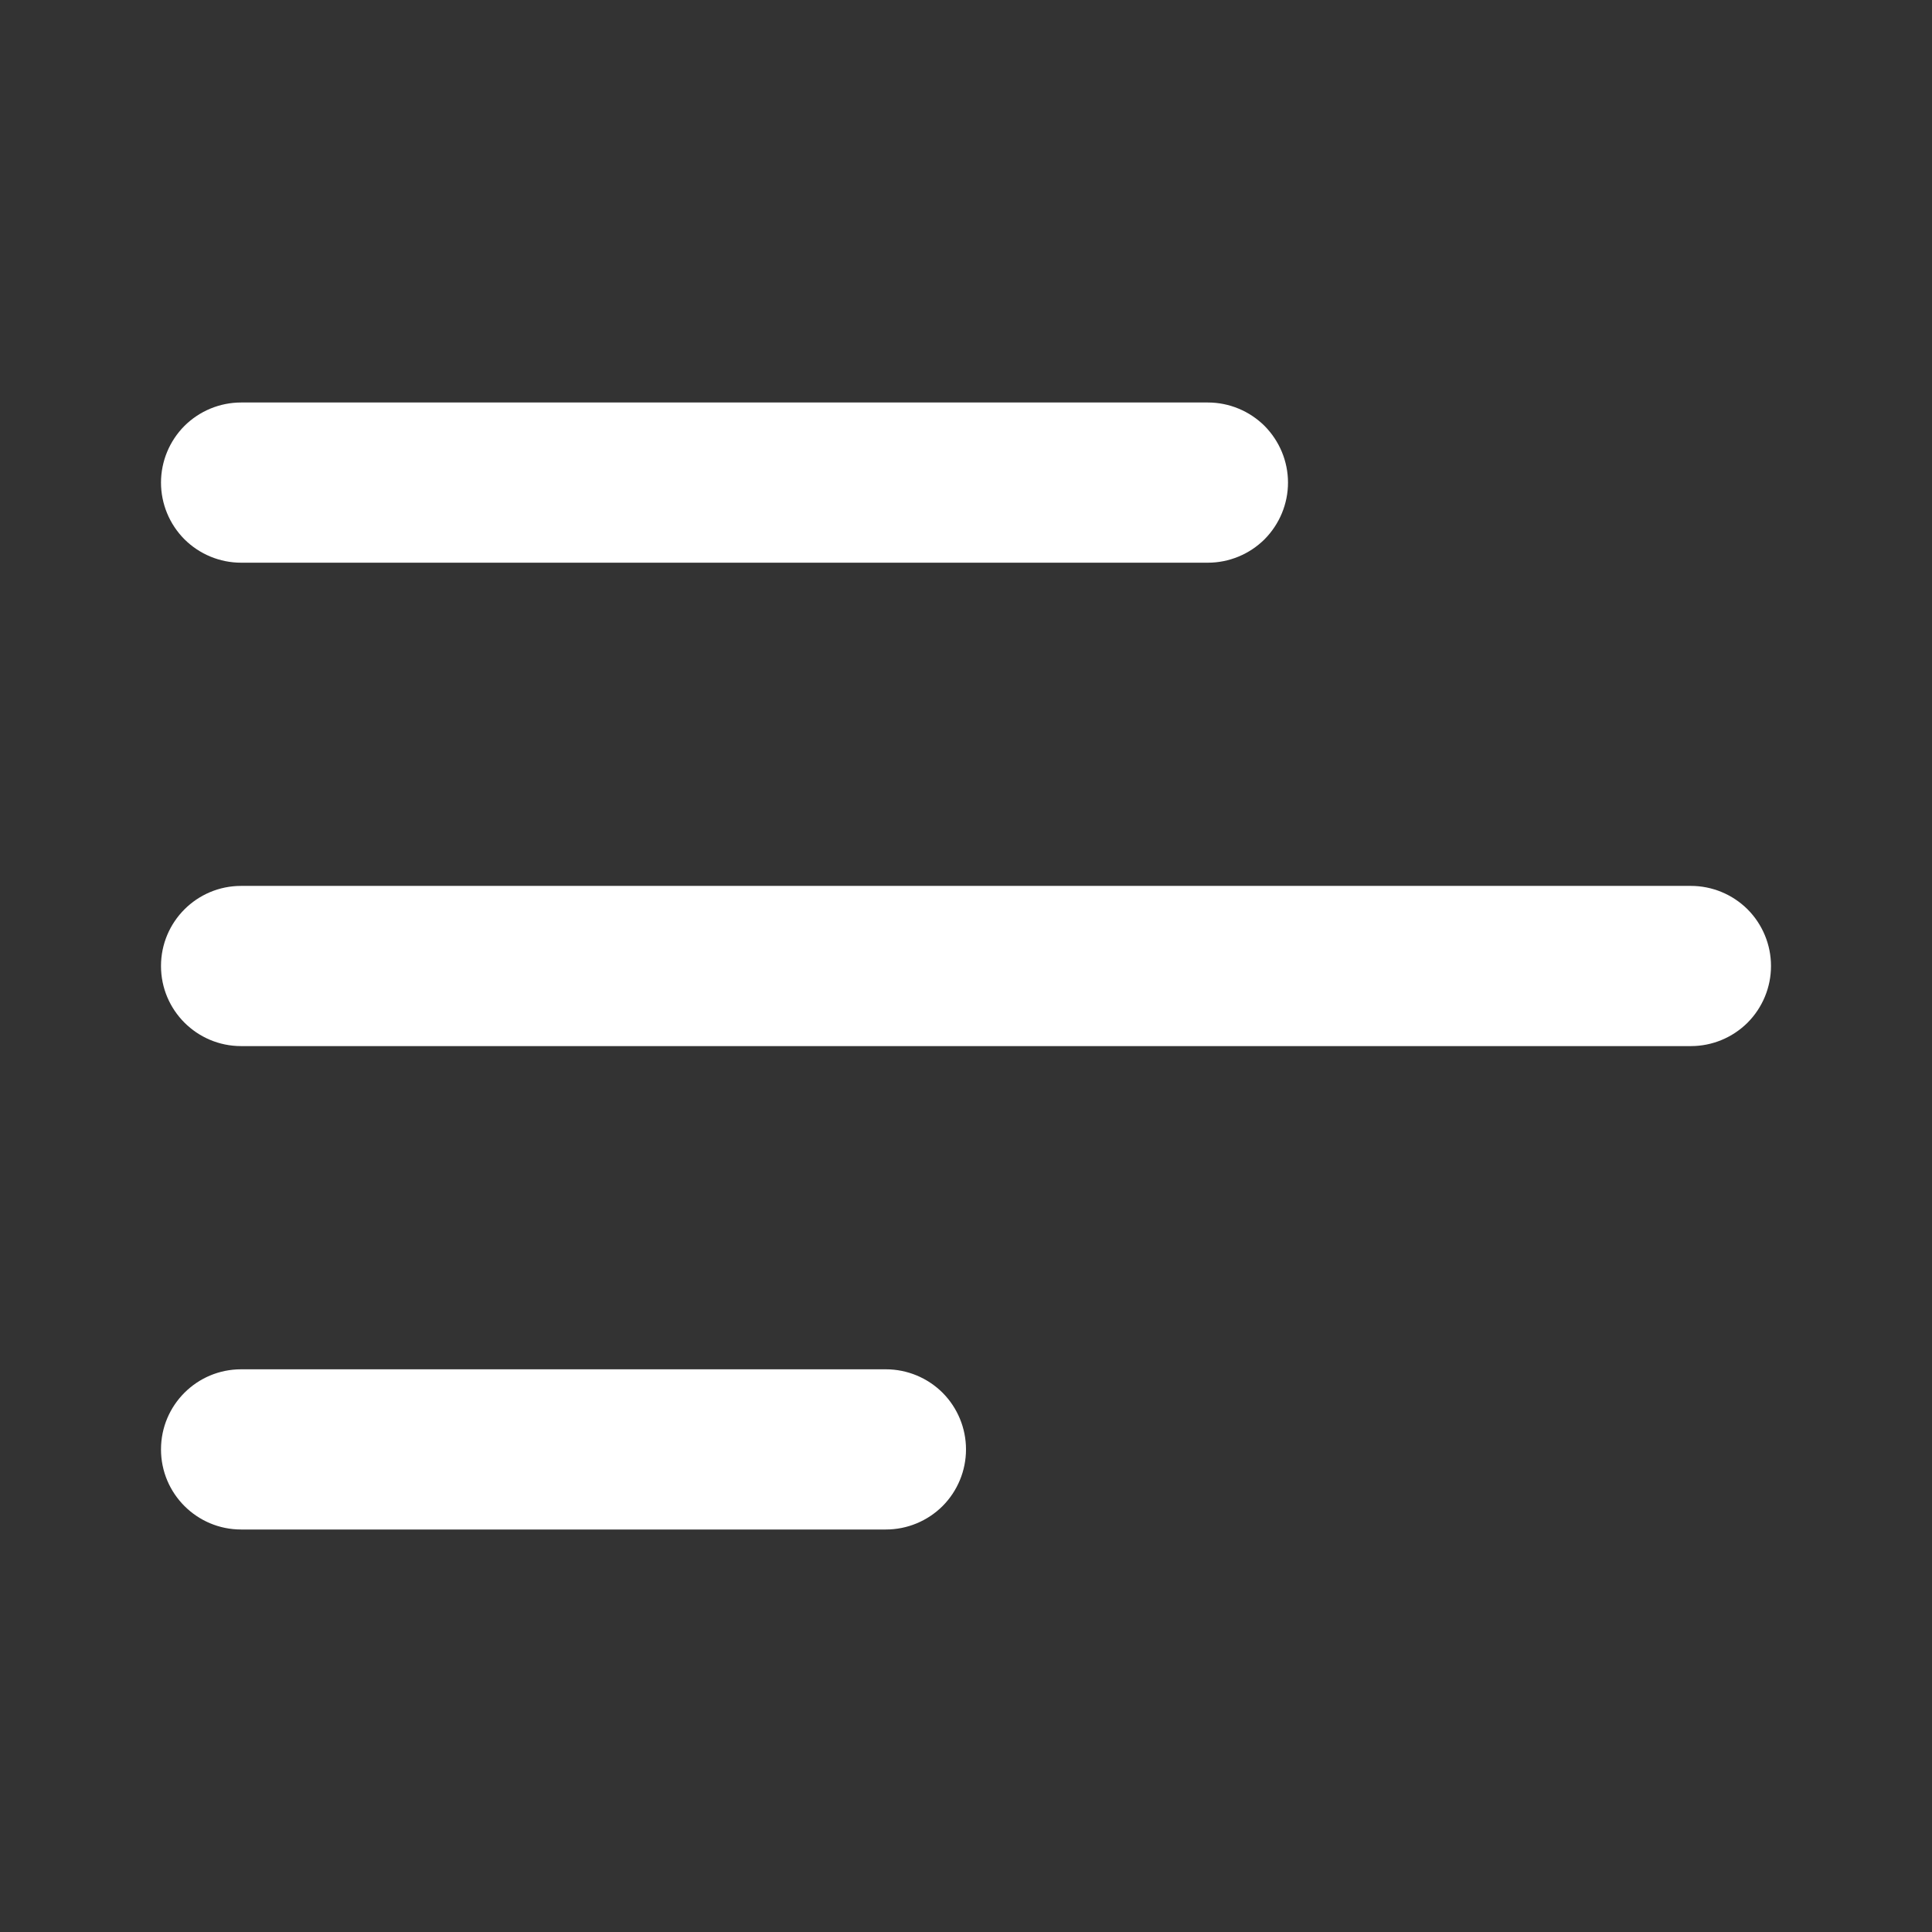<svg width="24" height="24" viewBox="0 0 24 24" fill="none" xmlns="http://www.w3.org/2000/svg">
<rect x="0" y="0" width="24" height="24" fill="#333333" stroke="none"/>
<path d="M2 18.005C2 18.555 2.446 19 2.995 19H11.005C11.269 19 11.522 18.895 11.709 18.709C11.895 18.522 12 18.269 12 18.005C12 17.741 11.895 17.488 11.709 17.301C11.522 17.115 11.269 17.01 11.005 17.01H2.995C2.445 17.01 2 17.455 2 18.005V18.005Z" fill="white"/>
<path d="M2 12C2 12.55 2.446 12.995 2.995 12.995H21.005C21.269 12.995 21.522 12.89 21.709 12.704C21.895 12.517 22 12.264 22 12C22 11.736 21.895 11.483 21.709 11.296C21.522 11.11 21.269 11.005 21.005 11.005H2.995C2.445 11.005 2 11.451 2 12V12Z" fill="white"/>
<path d="M2.995 6.99C2.731 6.99 2.478 6.885 2.291 6.699C2.105 6.512 2 6.259 2 5.995C2 5.731 2.105 5.478 2.291 5.291C2.478 5.105 2.731 5 2.995 5H15.005C15.136 5 15.265 5.026 15.386 5.076C15.507 5.126 15.616 5.199 15.709 5.291C15.801 5.384 15.874 5.494 15.924 5.614C15.974 5.735 16 5.864 16 5.995C16 6.126 15.974 6.255 15.924 6.376C15.874 6.496 15.801 6.606 15.709 6.699C15.616 6.791 15.507 6.864 15.386 6.914C15.265 6.964 15.136 6.99 15.005 6.99H2.995Z" fill="white"/>
</svg>
